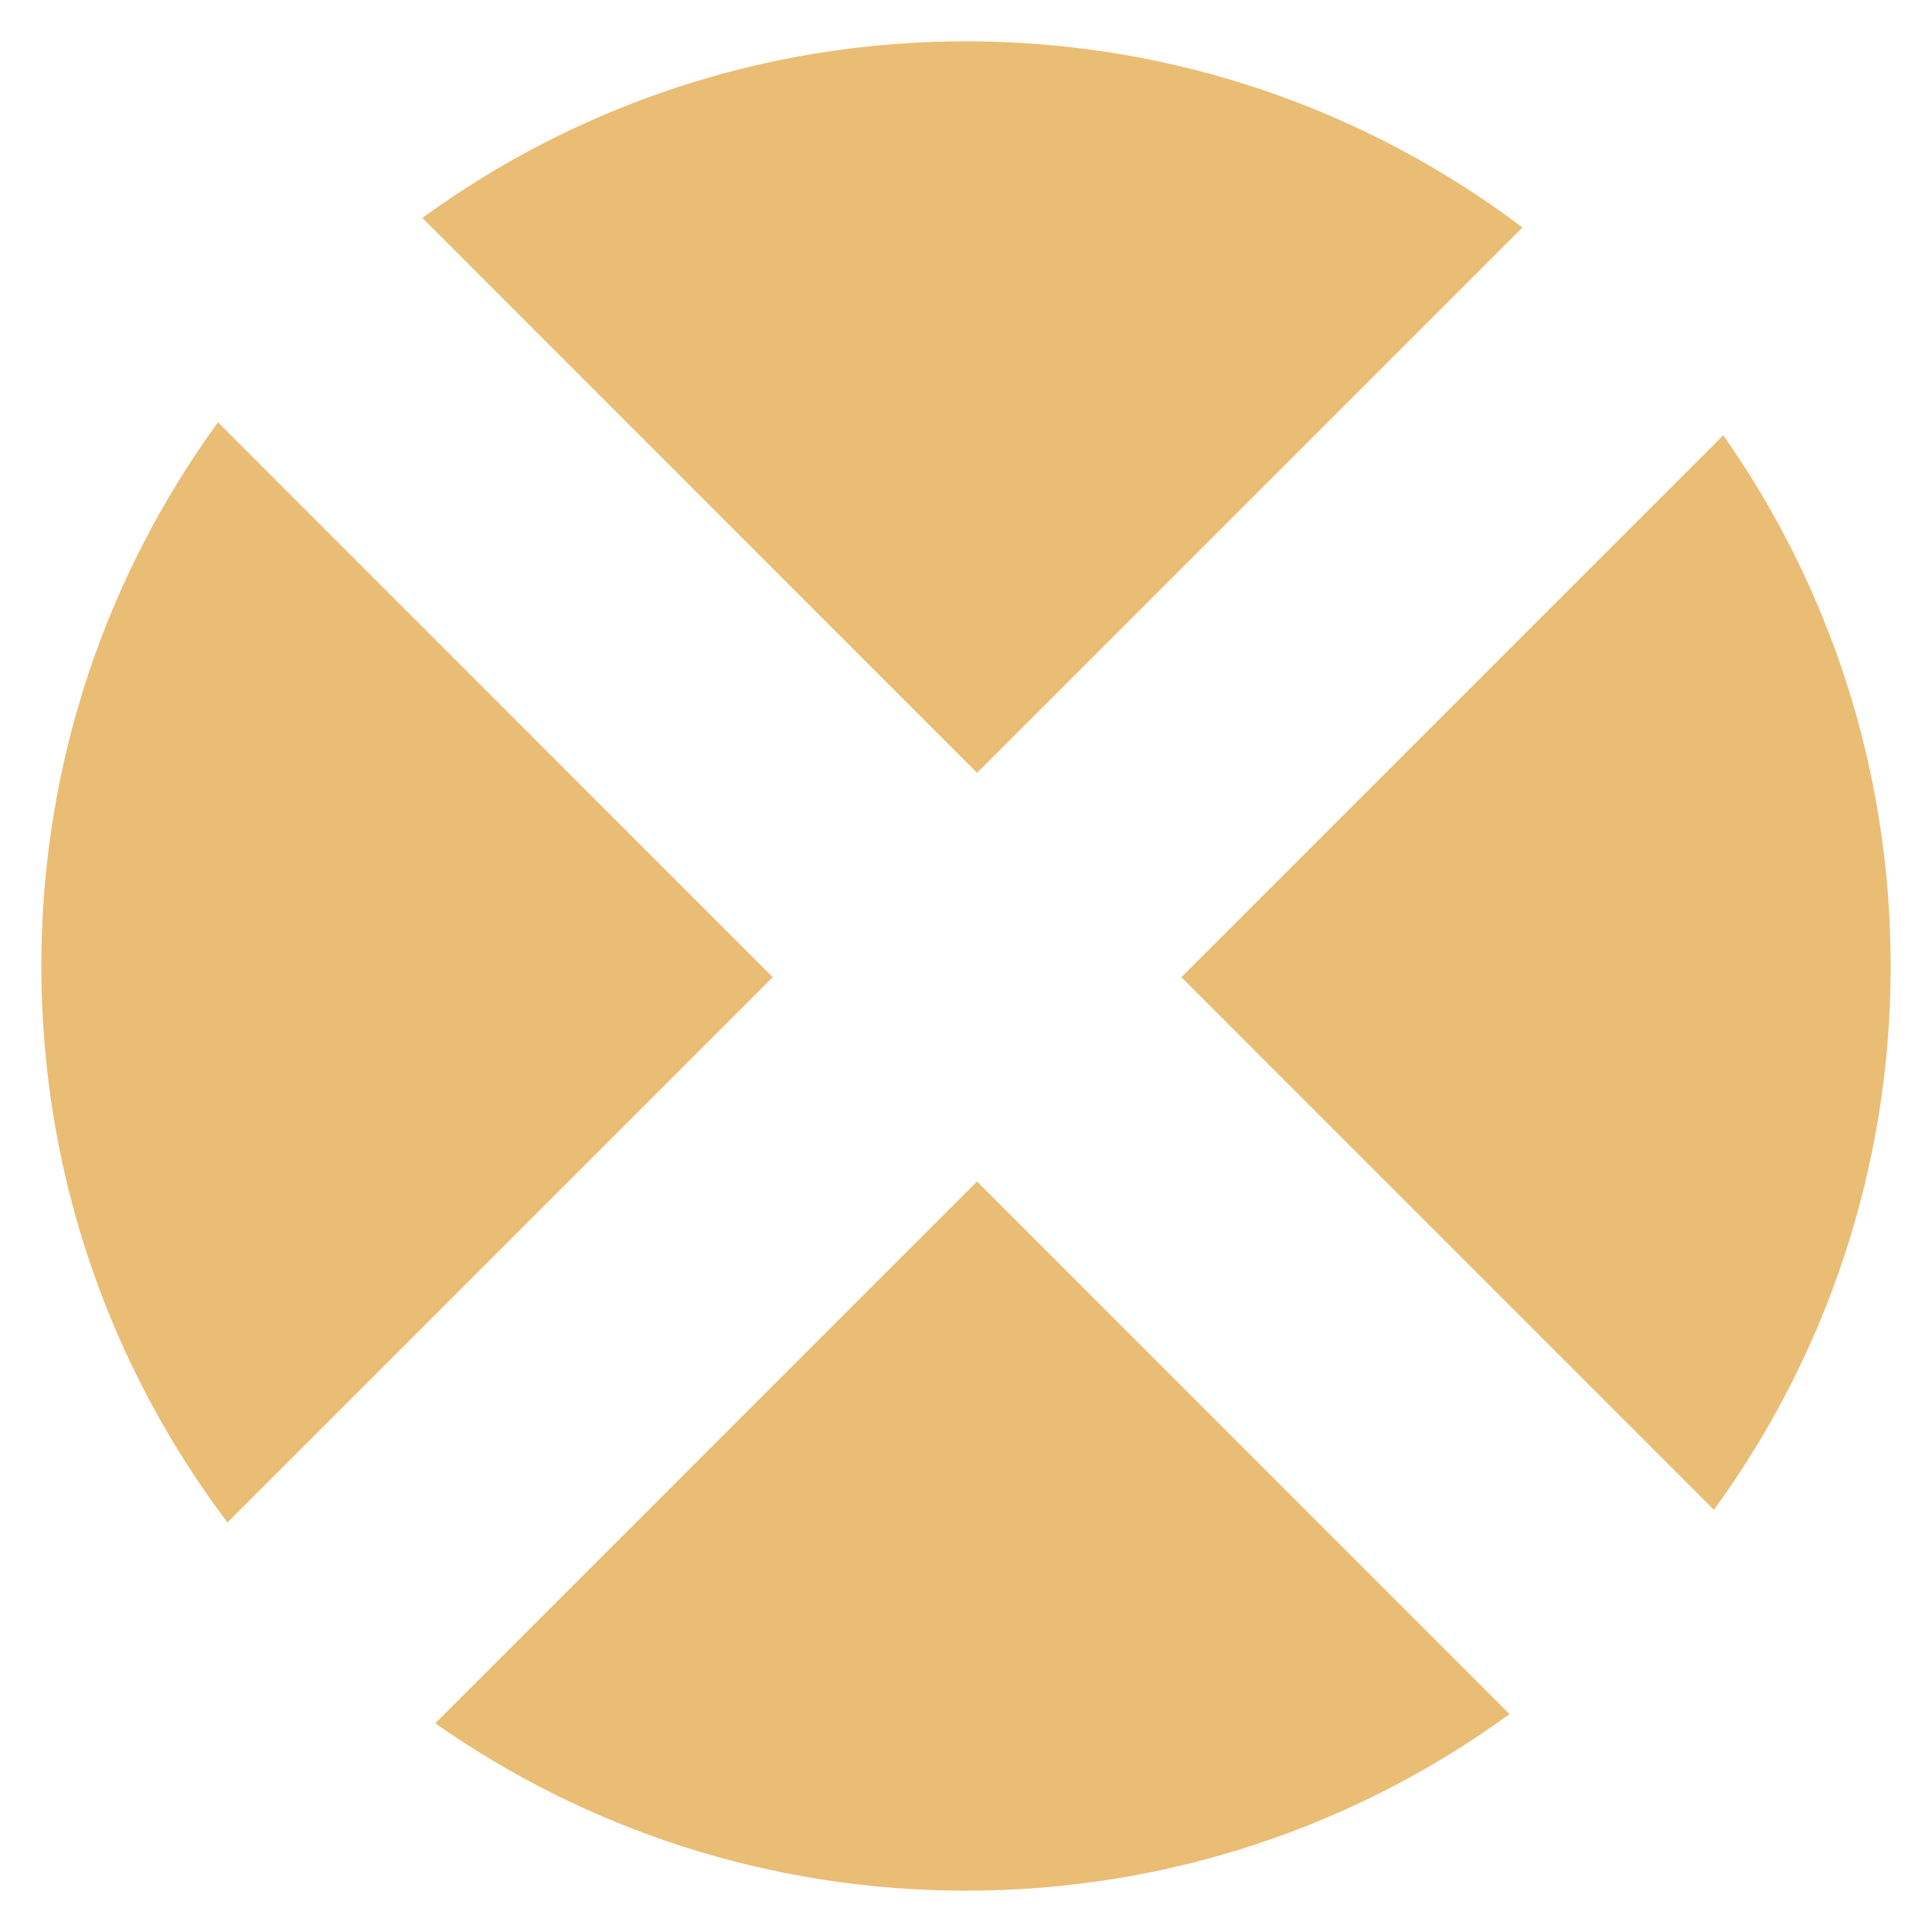 <svg width="187" height="187" viewBox="0 0 187 187" fill="none" xmlns="http://www.w3.org/2000/svg">
<g filter="url(#filter0_d)">
<path fill-rule="evenodd" clip-rule="evenodd" d="M165.892 142.138C176.652 127.366 183 109.174 183 89.5C183 70.385 177.007 52.669 166.798 38.129L114.345 90.582L165.892 142.138ZM146.111 161.911L94.568 110.358L42.129 162.798C56.669 173.007 74.385 179 93.5 179C113.162 179 131.344 172.659 146.111 161.911ZM22.014 143.359C10.705 128.374 4 109.72 4 89.5C4 69.831 10.345 51.645 21.099 36.875L74.793 90.58L22.014 143.359ZM40.876 17.098L94.57 70.803L147.359 18.014C132.374 6.705 113.72 0 93.5 0C73.832 0 55.645 6.344 40.876 17.098Z" fill="#EABD74"/>
</g>
<defs>
<filter id="filter0_d" x="0" y="0" width="187" height="187" filterUnits="userSpaceOnUse" color-interpolation-filters="sRGB">
<feFlood flood-opacity="0" result="BackgroundImageFix"/>
<feColorMatrix in="SourceAlpha" type="matrix" values="0 0 0 0 0 0 0 0 0 0 0 0 0 0 0 0 0 0 127 0"/>
<feOffset dy="4"/>
<feGaussianBlur stdDeviation="2"/>
<feColorMatrix type="matrix" values="0 0 0 0 0 0 0 0 0 0 0 0 0 0 0 0 0 0 0.25 0"/>
<feBlend mode="normal" in2="BackgroundImageFix" result="effect1_dropShadow"/>
<feBlend mode="normal" in="SourceGraphic" in2="effect1_dropShadow" result="shape"/>
</filter>
</defs>
</svg>
